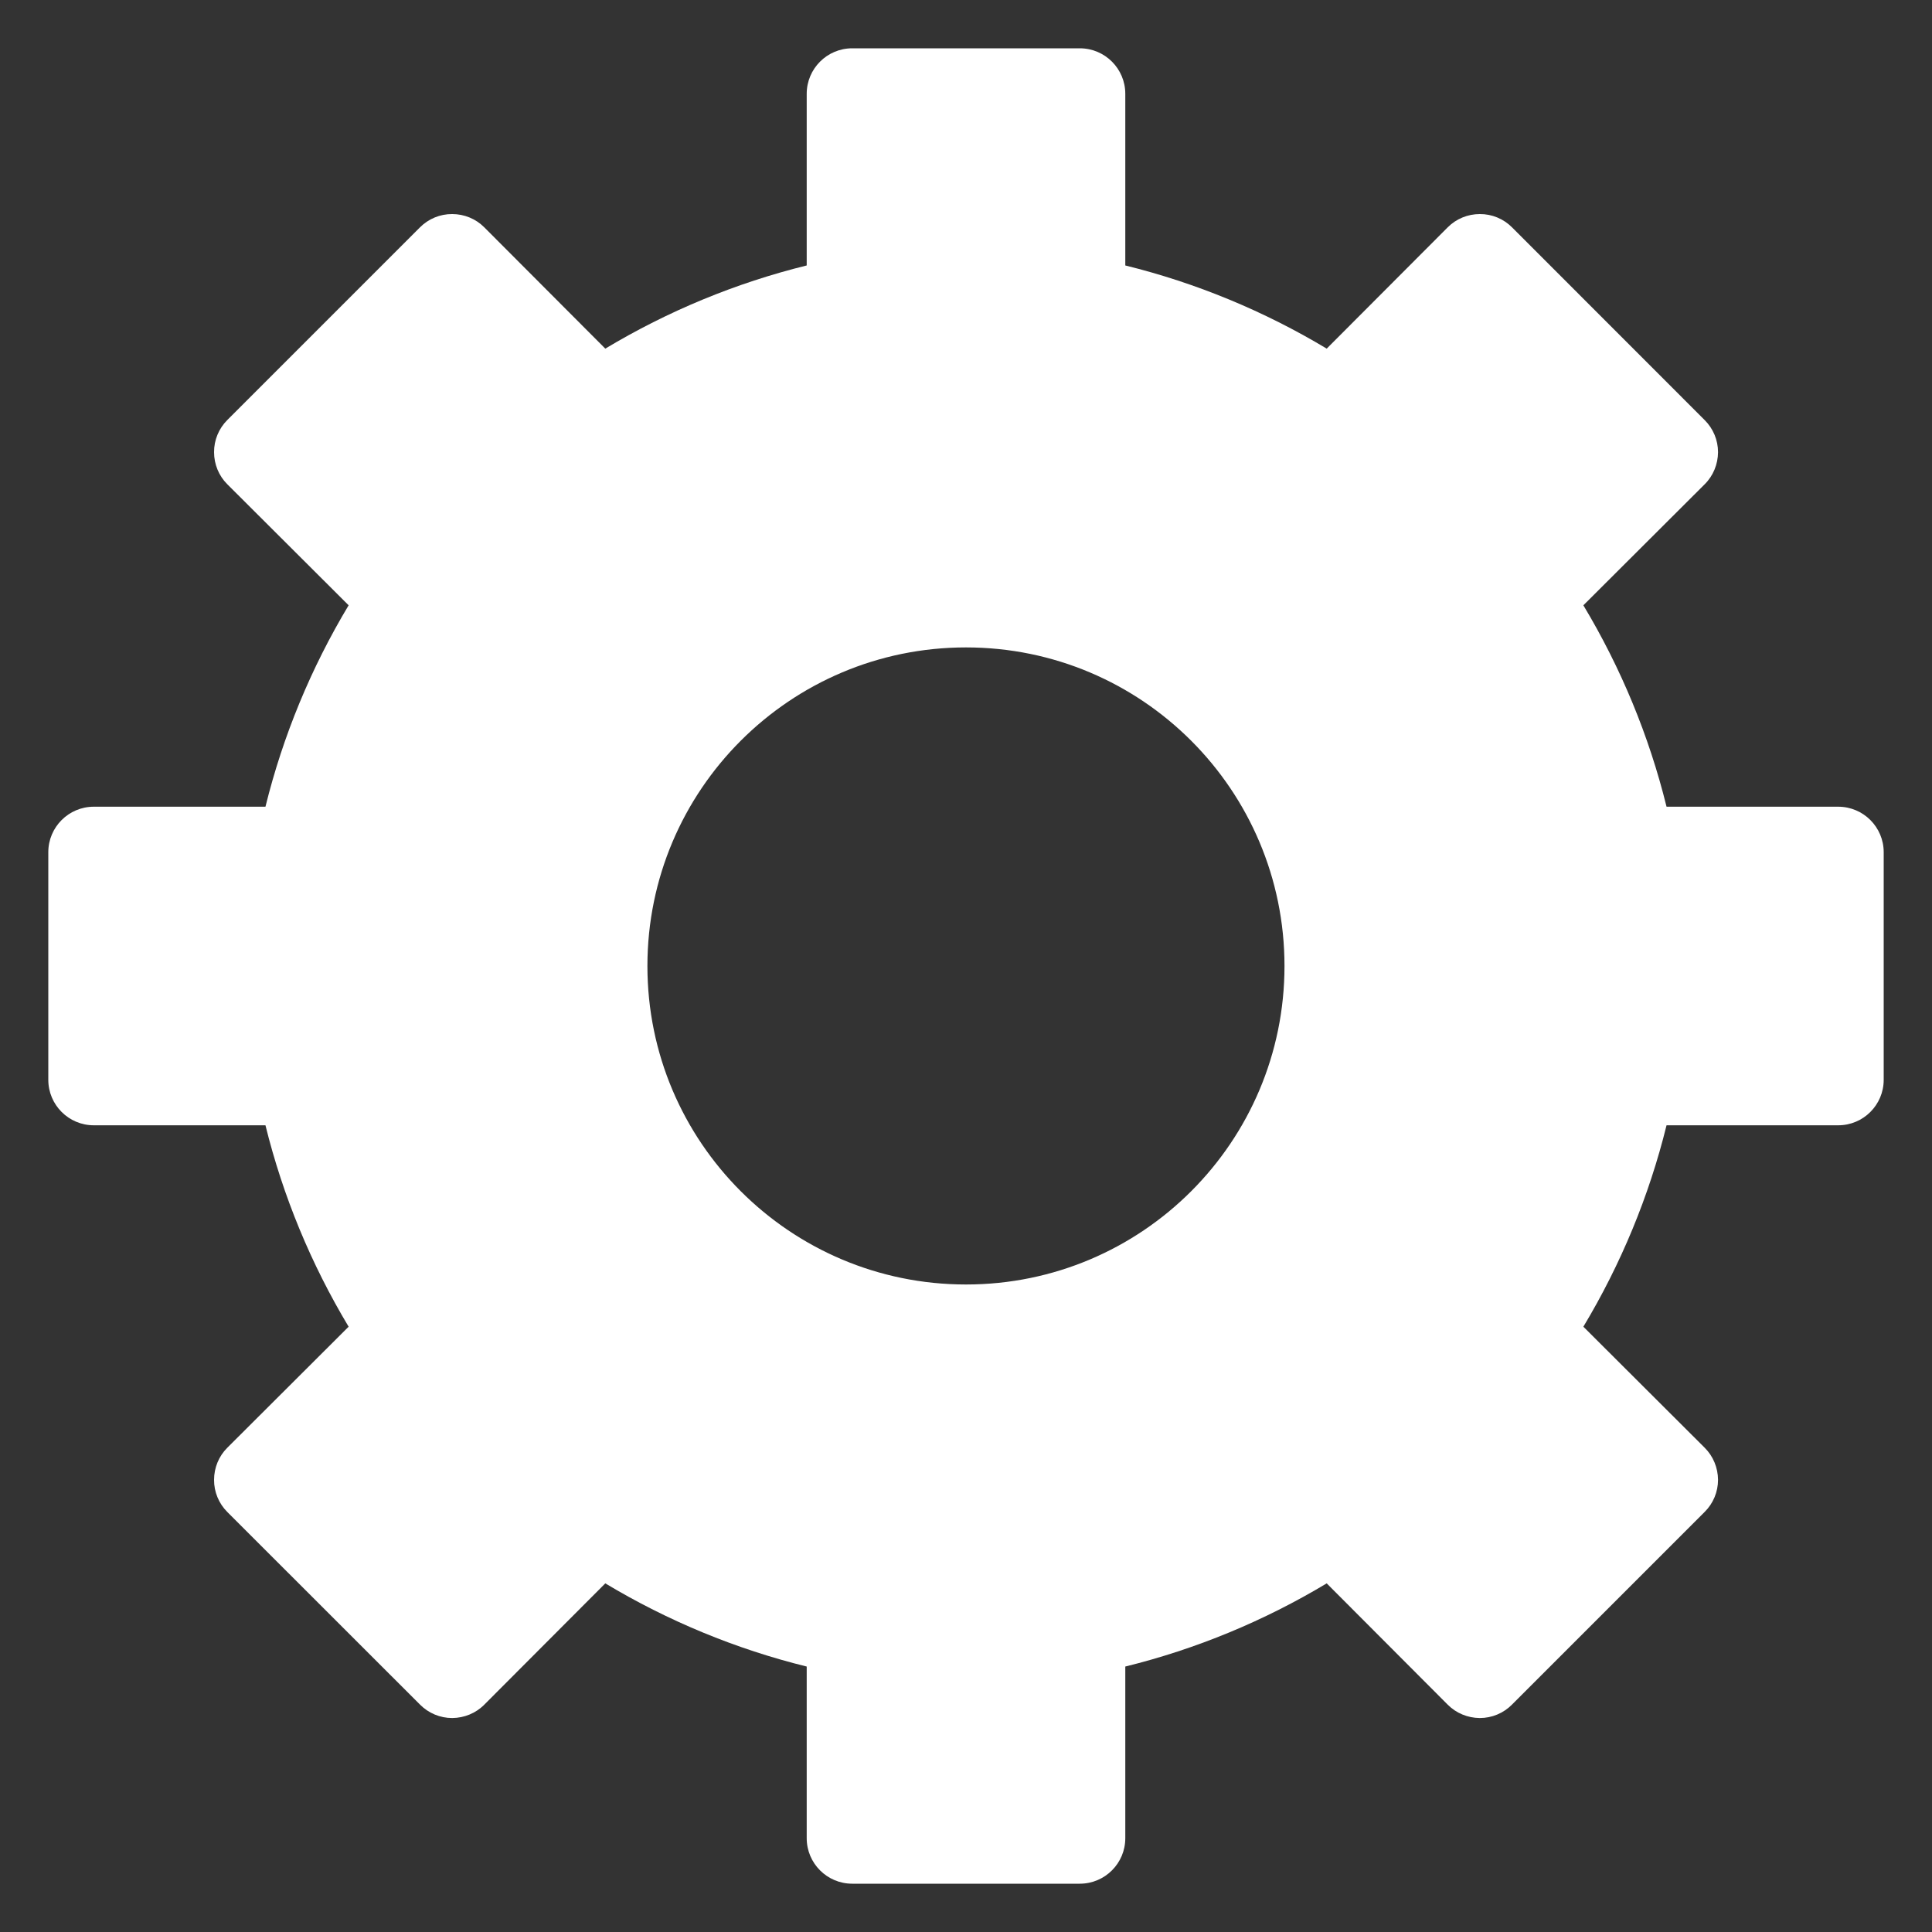<svg width="20" height="20" viewBox="0 0 20 20" fill="none" xmlns="http://www.w3.org/2000/svg">
<rect x="0" y="0" width="20" height="20" fill="#333333" stroke="none"/>
<path fill-rule="evenodd" clip-rule="evenodd" d="M8.822 0.5C8.562 0.5 8.351 0.711 8.351 0.971V2.748C7.617 2.929 6.914 3.22 6.266 3.609L5.014 2.354C4.926 2.265 4.806 2.216 4.681 2.216C4.556 2.215 4.436 2.265 4.348 2.353L2.353 4.348C2.265 4.436 2.215 4.556 2.216 4.681C2.216 4.806 2.265 4.926 2.354 5.014L3.609 6.266C3.22 6.914 2.929 7.617 2.748 8.351H0.971C0.711 8.351 0.5 8.562 0.5 8.822V11.178C0.5 11.438 0.711 11.649 0.971 11.649H2.748C2.929 12.383 3.22 13.086 3.609 13.734L2.354 14.986C2.265 15.074 2.216 15.194 2.216 15.319C2.215 15.444 2.265 15.564 2.353 15.652L4.348 17.646C4.436 17.735 4.556 17.785 4.681 17.785C4.806 17.784 4.926 17.735 5.014 17.646L6.266 16.391C6.914 16.78 7.617 17.071 8.351 17.252V19.029C8.351 19.289 8.562 19.5 8.822 19.5H11.178C11.438 19.5 11.649 19.289 11.649 19.029V17.252C12.383 17.071 13.086 16.78 13.734 16.391L14.986 17.646C15.074 17.735 15.194 17.784 15.319 17.785C15.444 17.785 15.564 17.735 15.652 17.646L17.646 15.652C17.735 15.564 17.785 15.444 17.785 15.319C17.784 15.194 17.735 15.074 17.646 14.986L16.391 13.734C16.78 13.086 17.071 12.383 17.252 11.649H19.029C19.289 11.649 19.5 11.438 19.5 11.178V8.822C19.5 8.562 19.289 8.351 19.029 8.351H17.252C17.071 7.617 16.78 6.914 16.391 6.266L17.646 5.014C17.735 4.926 17.784 4.806 17.785 4.681C17.785 4.556 17.735 4.436 17.646 4.348L15.652 2.353C15.564 2.265 15.444 2.215 15.319 2.216C15.194 2.216 15.074 2.265 14.986 2.354L13.734 3.609C13.086 3.22 12.383 2.929 11.649 2.748V0.971C11.649 0.711 11.438 0.5 11.178 0.5H8.822ZM6.702 10C6.702 8.179 8.179 6.702 10 6.702C11.821 6.702 13.297 8.179 13.297 10C13.297 11.821 11.821 13.297 10 13.297C8.179 13.297 6.702 11.821 6.702 10Z" fill="white"/>
</svg>
